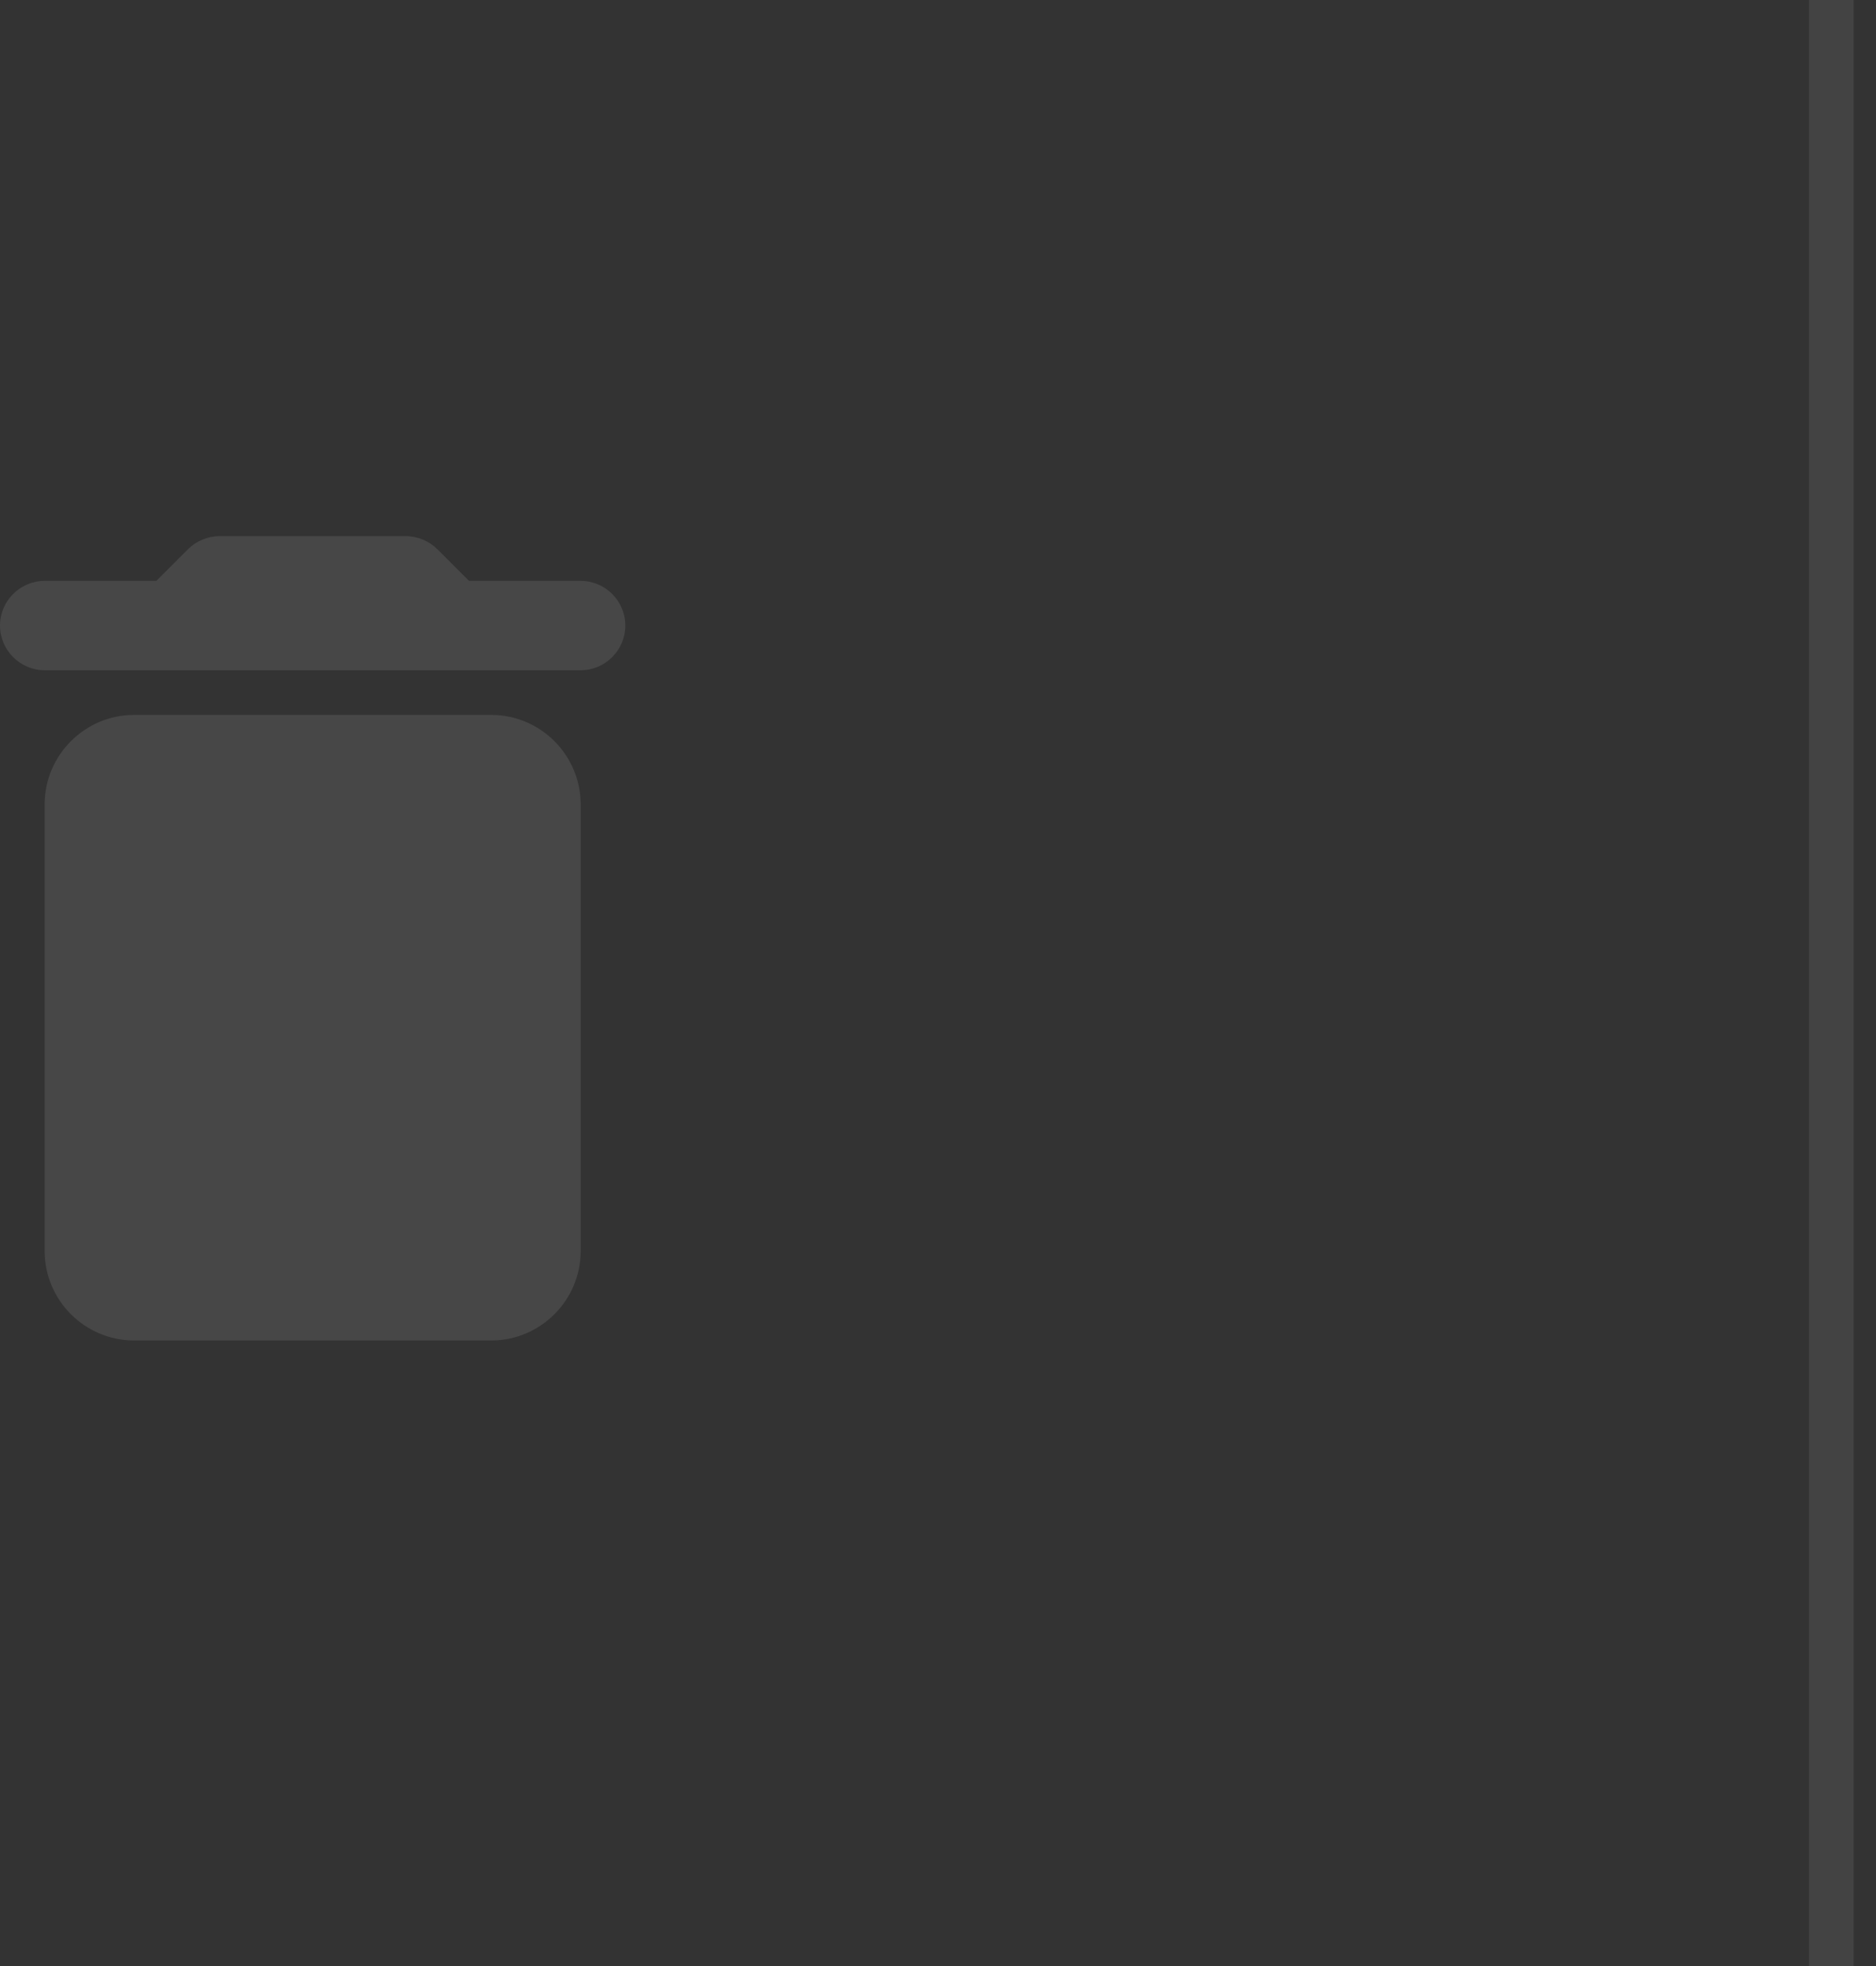 <svg width="42" height="44" viewBox="0 0 42 44" fill="none" xmlns="http://www.w3.org/2000/svg">
<rect x="0" y="0" width="42" height="44" fill="#333333" stroke="none"/>
<path opacity="0.08" d="M41 0V44" stroke="white"/>
<path d="M1 28C1 29.1 1.9 30 3 30H11C12.1 30 13 29.1 13 28V18C13 16.9 12.1 16 11 16H3C1.9 16 1 16.9 1 18V28ZM13 13H10.5L9.79 12.29C9.61 12.11 9.35 12 9.09 12H4.91C4.65 12 4.39 12.11 4.21 12.29L3.5 13H1C0.45 13 0 13.45 0 14C0 14.55 0.45 15 1 15H13C13.55 15 14 14.55 14 14C14 13.45 13.55 13 13 13Z" fill="white" fill-opacity="0.1"/>
</svg>
